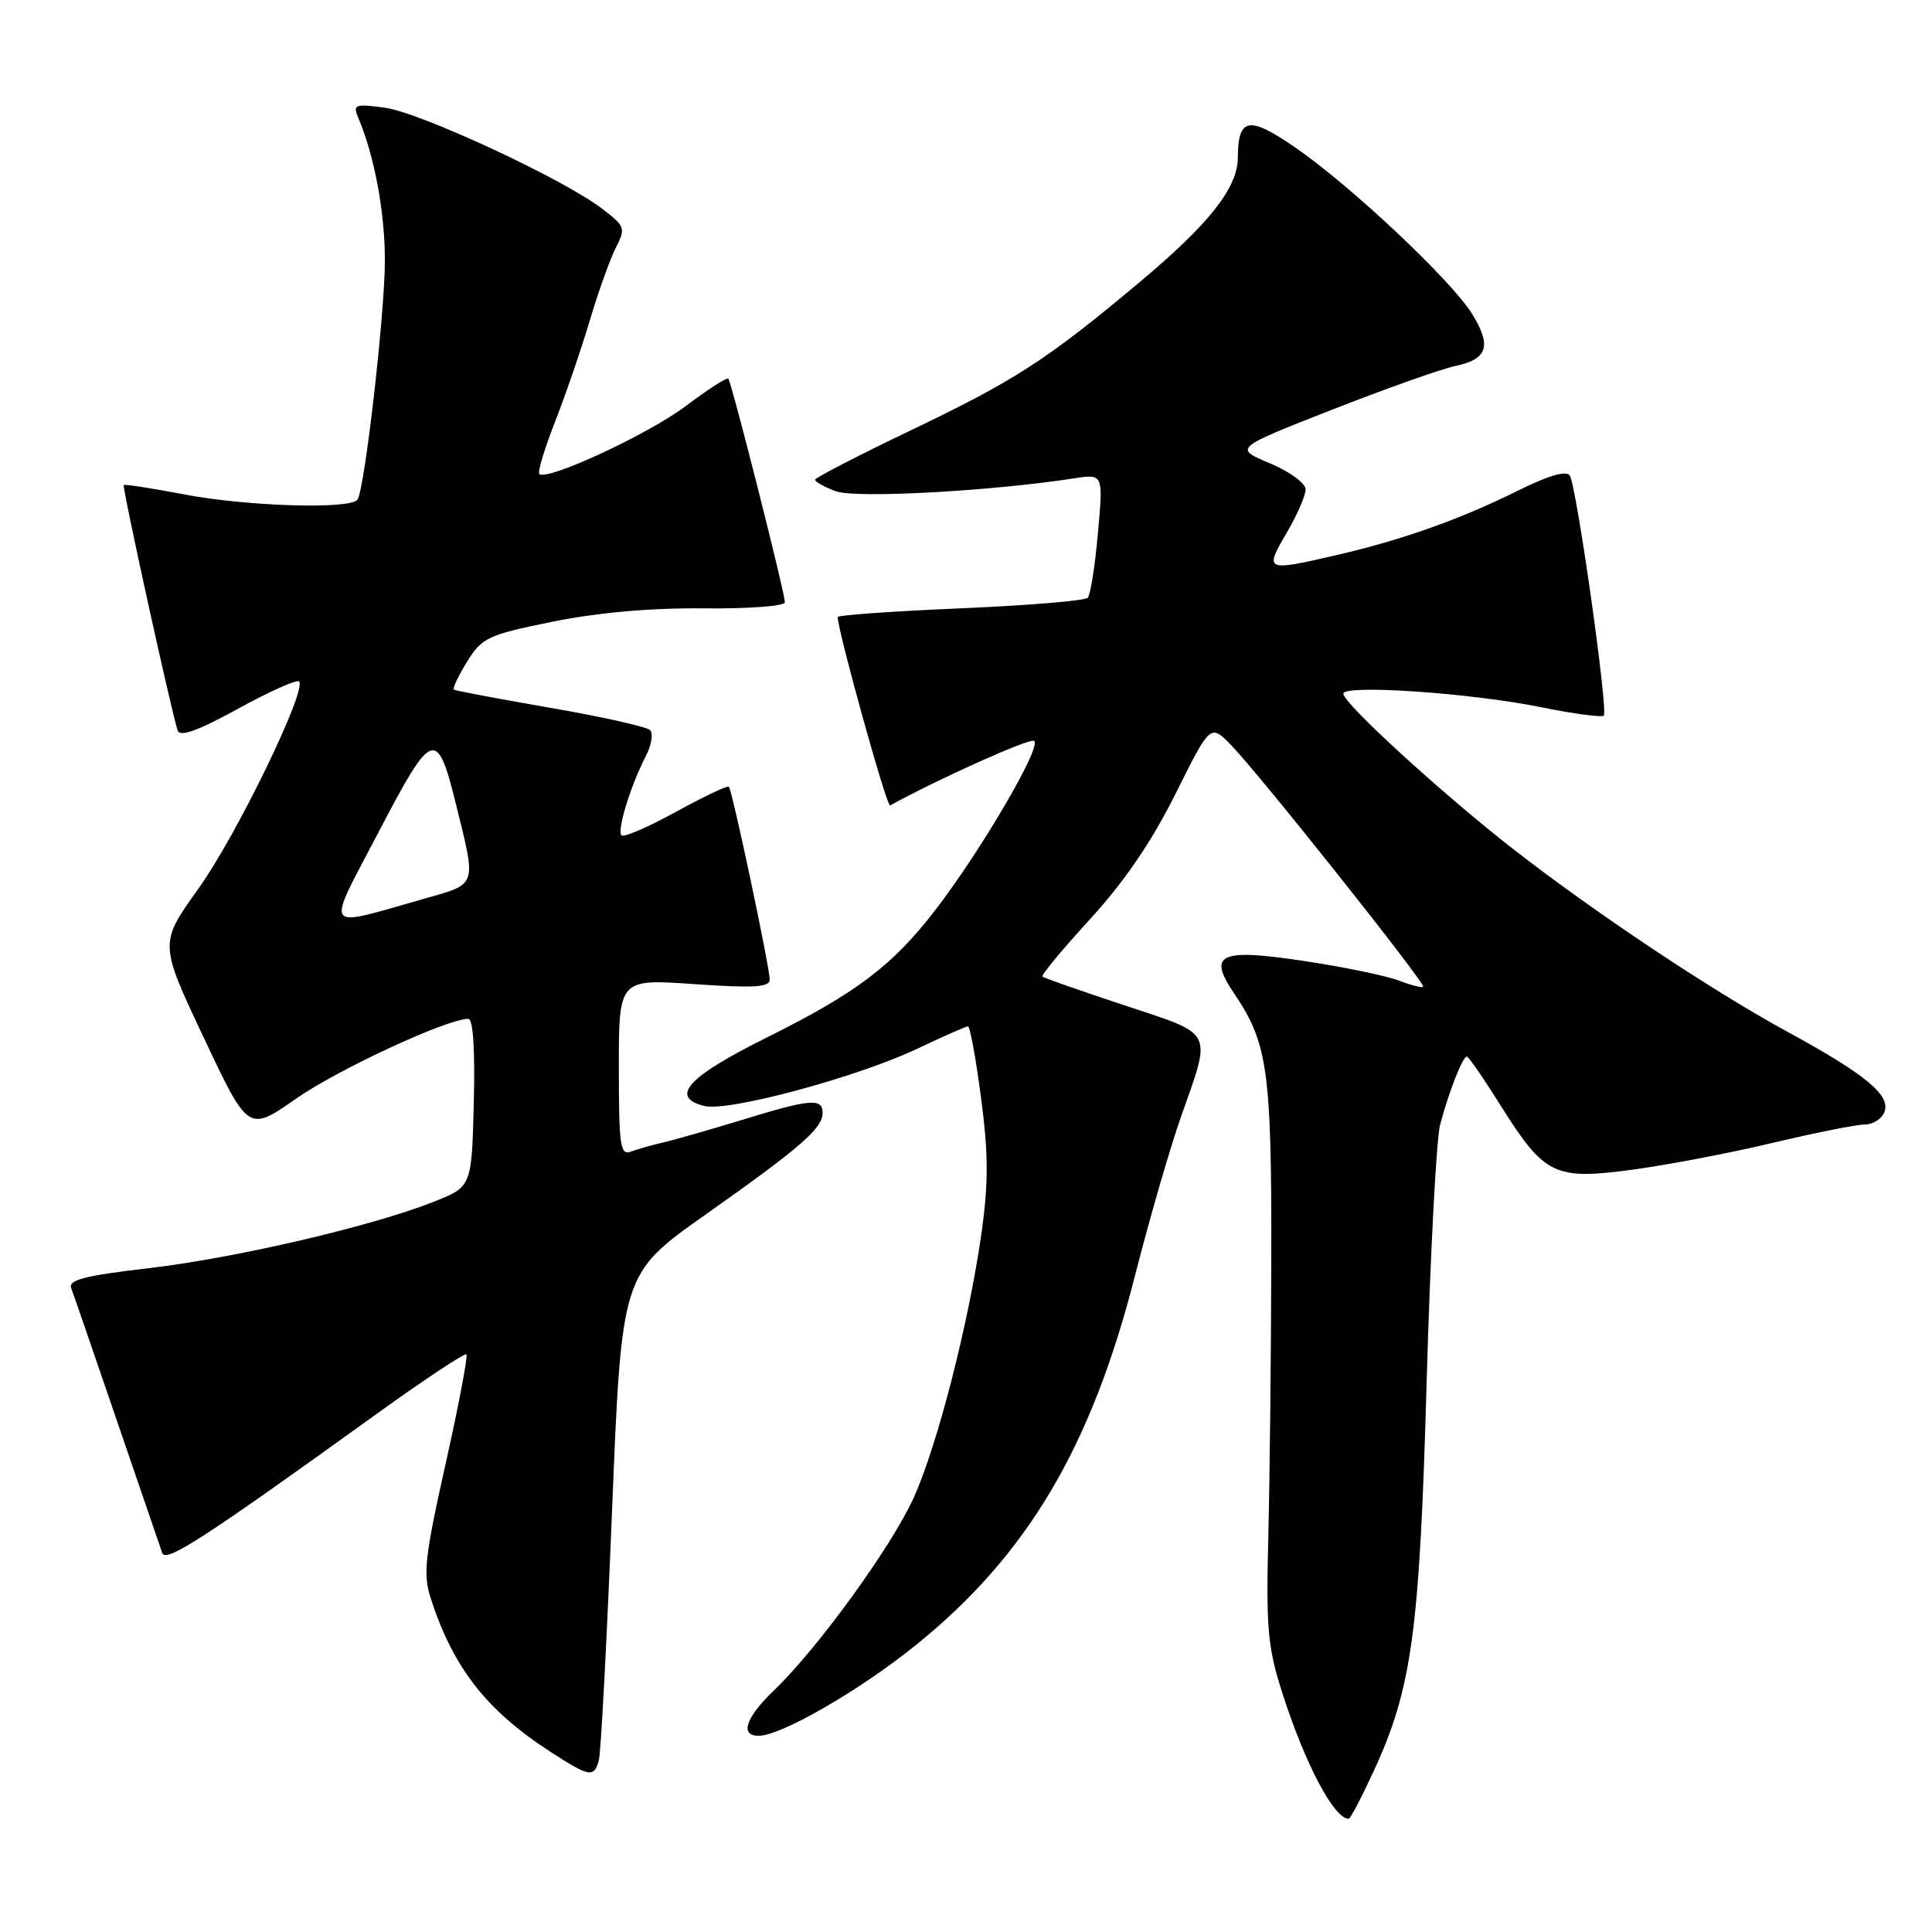 <?xml version="1.0" encoding="UTF-8" standalone="no"?>
<!DOCTYPE svg PUBLIC "-//W3C//DTD SVG 1.1//EN" "http://www.w3.org/Graphics/SVG/1.1/DTD/svg11.dtd" >
<svg xmlns="http://www.w3.org/2000/svg" xmlns:xlink="http://www.w3.org/1999/xlink" version="1.1" viewBox="0 0 256 256">
 <g >
 <path fill="currentColor"
d=" M 181.99 234.75 C 187.10 223.70 188.11 216.27 189.04 183.00 C 189.52 166.22 190.32 150.93 190.83 149.00 C 191.99 144.65 193.81 140.00 194.36 140.00 C 194.59 140.00 196.59 142.89 198.80 146.42 C 204.63 155.71 205.95 156.37 216.16 155.01 C 220.75 154.40 229.15 152.80 234.83 151.45 C 240.51 150.10 246.04 149.00 247.11 149.00 C 248.18 149.00 249.35 148.25 249.70 147.34 C 250.55 145.13 247.22 142.37 236.85 136.72 C 226.73 131.20 211.33 120.93 200.50 112.50 C 191.07 105.15 178.00 93.19 178.00 91.92 C 178.00 90.66 194.92 91.82 204.27 93.72 C 208.54 94.59 212.25 95.08 212.51 94.82 C 213.12 94.21 208.91 64.47 208.01 63.02 C 207.57 62.30 205.18 63.00 201.00 65.08 C 193.47 68.81 185.83 71.53 177.19 73.53 C 167.67 75.74 167.52 75.68 170.46 70.66 C 171.86 68.28 173.00 65.66 173.00 64.85 C 173.00 64.03 170.88 62.48 168.25 61.38 C 163.50 59.39 163.50 59.39 176.50 54.29 C 183.65 51.49 190.99 48.88 192.82 48.50 C 197.12 47.61 197.69 45.85 195.06 41.59 C 192.30 37.14 179.00 24.62 171.61 19.53 C 165.48 15.31 164.05 15.56 164.02 20.88 C 163.99 24.89 160.27 29.62 151.06 37.34 C 138.72 47.69 134.52 50.41 120.40 57.16 C 113.58 60.43 108.00 63.31 108.00 63.57 C 108.00 63.83 109.23 64.52 110.73 65.09 C 113.30 66.06 131.22 65.10 142.35 63.38 C 146.19 62.79 146.19 62.79 145.48 70.65 C 145.10 74.97 144.49 78.82 144.13 79.21 C 143.77 79.60 136.17 80.23 127.24 80.61 C 118.31 80.99 111.00 81.51 111.00 81.76 C 111.00 83.59 117.50 106.97 117.94 106.73 C 124.16 103.29 136.17 97.89 136.99 98.16 C 138.26 98.59 130.05 112.66 123.86 120.68 C 118.23 127.98 113.42 131.60 101.56 137.50 C 91.11 142.69 88.67 145.38 93.33 146.55 C 96.51 147.34 113.58 142.74 121.64 138.92 C 125.02 137.31 128.00 136.00 128.26 136.00 C 128.53 136.00 129.31 140.25 129.99 145.45 C 130.97 152.79 130.98 156.76 130.08 163.20 C 128.41 175.15 124.21 191.55 121.05 198.50 C 118.10 204.98 108.38 218.39 102.59 223.95 C 98.80 227.58 97.98 230.00 100.53 230.00 C 103.48 230.00 113.85 224.03 121.27 218.05 C 136.07 206.15 144.61 191.77 150.40 169.00 C 152.29 161.57 155.03 152.12 156.48 148.00 C 160.58 136.35 161.01 137.20 149.00 133.21 C 143.22 131.30 138.33 129.58 138.13 129.41 C 137.92 129.23 140.76 125.81 144.44 121.79 C 148.96 116.86 152.62 111.50 155.75 105.21 C 160.38 95.92 160.38 95.92 163.11 98.71 C 166.81 102.50 188.97 130.37 188.58 130.75 C 188.42 130.92 186.98 130.55 185.39 129.94 C 183.80 129.32 178.28 128.17 173.13 127.39 C 161.55 125.62 159.94 126.35 163.57 131.70 C 167.97 138.18 168.50 141.99 168.45 166.50 C 168.43 179.15 168.25 195.80 168.06 203.50 C 167.75 215.88 167.97 218.31 169.97 224.50 C 172.96 233.79 176.78 241.00 178.71 241.00 C 178.93 241.00 180.40 238.19 181.99 234.75 Z  M 79.35 233.25 C 79.62 232.29 80.41 217.39 81.10 200.15 C 82.37 168.80 82.37 168.80 93.43 160.98 C 106.10 152.04 109.00 149.51 109.00 147.46 C 109.00 145.47 107.37 145.61 98.30 148.40 C 94.01 149.71 89.30 151.06 87.84 151.39 C 86.38 151.72 84.47 152.27 83.59 152.60 C 82.19 153.14 82.00 151.80 82.00 141.46 C 82.00 129.71 82.00 129.71 92.00 130.40 C 99.88 130.95 102.00 130.82 101.99 129.80 C 101.99 128.12 97.02 104.69 96.58 104.24 C 96.39 104.06 93.24 105.56 89.57 107.57 C 85.90 109.59 82.66 110.99 82.35 110.69 C 81.72 110.06 83.56 104.08 85.58 100.18 C 86.33 98.73 86.58 97.18 86.14 96.74 C 85.70 96.30 79.75 94.97 72.92 93.79 C 66.09 92.61 60.34 91.52 60.14 91.38 C 59.94 91.23 60.73 89.56 61.89 87.68 C 63.87 84.48 64.63 84.12 73.26 82.37 C 79.25 81.16 86.28 80.54 93.25 80.61 C 99.16 80.68 104.00 80.31 104.00 79.81 C 104.00 78.54 96.93 50.60 96.50 50.17 C 96.31 49.98 93.76 51.62 90.83 53.83 C 85.82 57.59 72.45 63.78 71.46 62.80 C 71.22 62.55 72.15 59.46 73.53 55.92 C 74.92 52.39 76.99 46.35 78.14 42.50 C 79.28 38.65 80.85 34.29 81.61 32.80 C 82.93 30.24 82.83 29.98 79.75 27.63 C 74.53 23.66 55.67 14.90 50.98 14.27 C 47.02 13.74 46.73 13.85 47.47 15.60 C 49.61 20.63 51.00 28.10 51.00 34.51 C 51.00 41.46 48.35 64.62 47.38 66.19 C 46.56 67.52 32.74 67.11 24.41 65.51 C 20.14 64.70 16.53 64.14 16.40 64.27 C 16.16 64.51 22.68 94.19 23.54 96.79 C 23.84 97.69 26.21 96.84 31.53 93.92 C 35.69 91.63 39.34 90.00 39.63 90.29 C 40.72 91.38 31.31 110.76 26.30 117.74 C 21.10 124.99 21.10 124.99 27.00 137.50 C 32.90 150.00 32.90 150.00 39.23 145.58 C 44.78 141.70 59.24 135.00 62.06 135.00 C 62.69 135.00 62.96 139.14 62.78 146.12 C 62.50 157.24 62.50 157.24 57.50 159.23 C 49.32 162.48 31.25 166.69 19.70 168.04 C 11.15 169.04 9.01 169.60 9.44 170.71 C 9.74 171.49 12.47 179.41 15.51 188.31 C 18.56 197.22 21.25 205.08 21.50 205.79 C 21.98 207.11 27.07 203.81 49.95 187.32 C 56.25 182.78 61.58 179.25 61.80 179.46 C 62.02 179.68 60.78 186.22 59.04 193.98 C 56.29 206.29 56.03 208.58 57.08 211.80 C 60.04 220.98 64.48 226.66 72.95 232.13 C 78.14 235.49 78.70 235.58 79.35 233.25 Z  M 50.22 110.15 C 57.27 96.65 57.91 96.42 60.40 106.50 C 63.14 117.56 63.30 117.07 56.26 119.07 C 42.53 122.96 43.09 123.79 50.22 110.15 Z "/>
</g>
</svg>